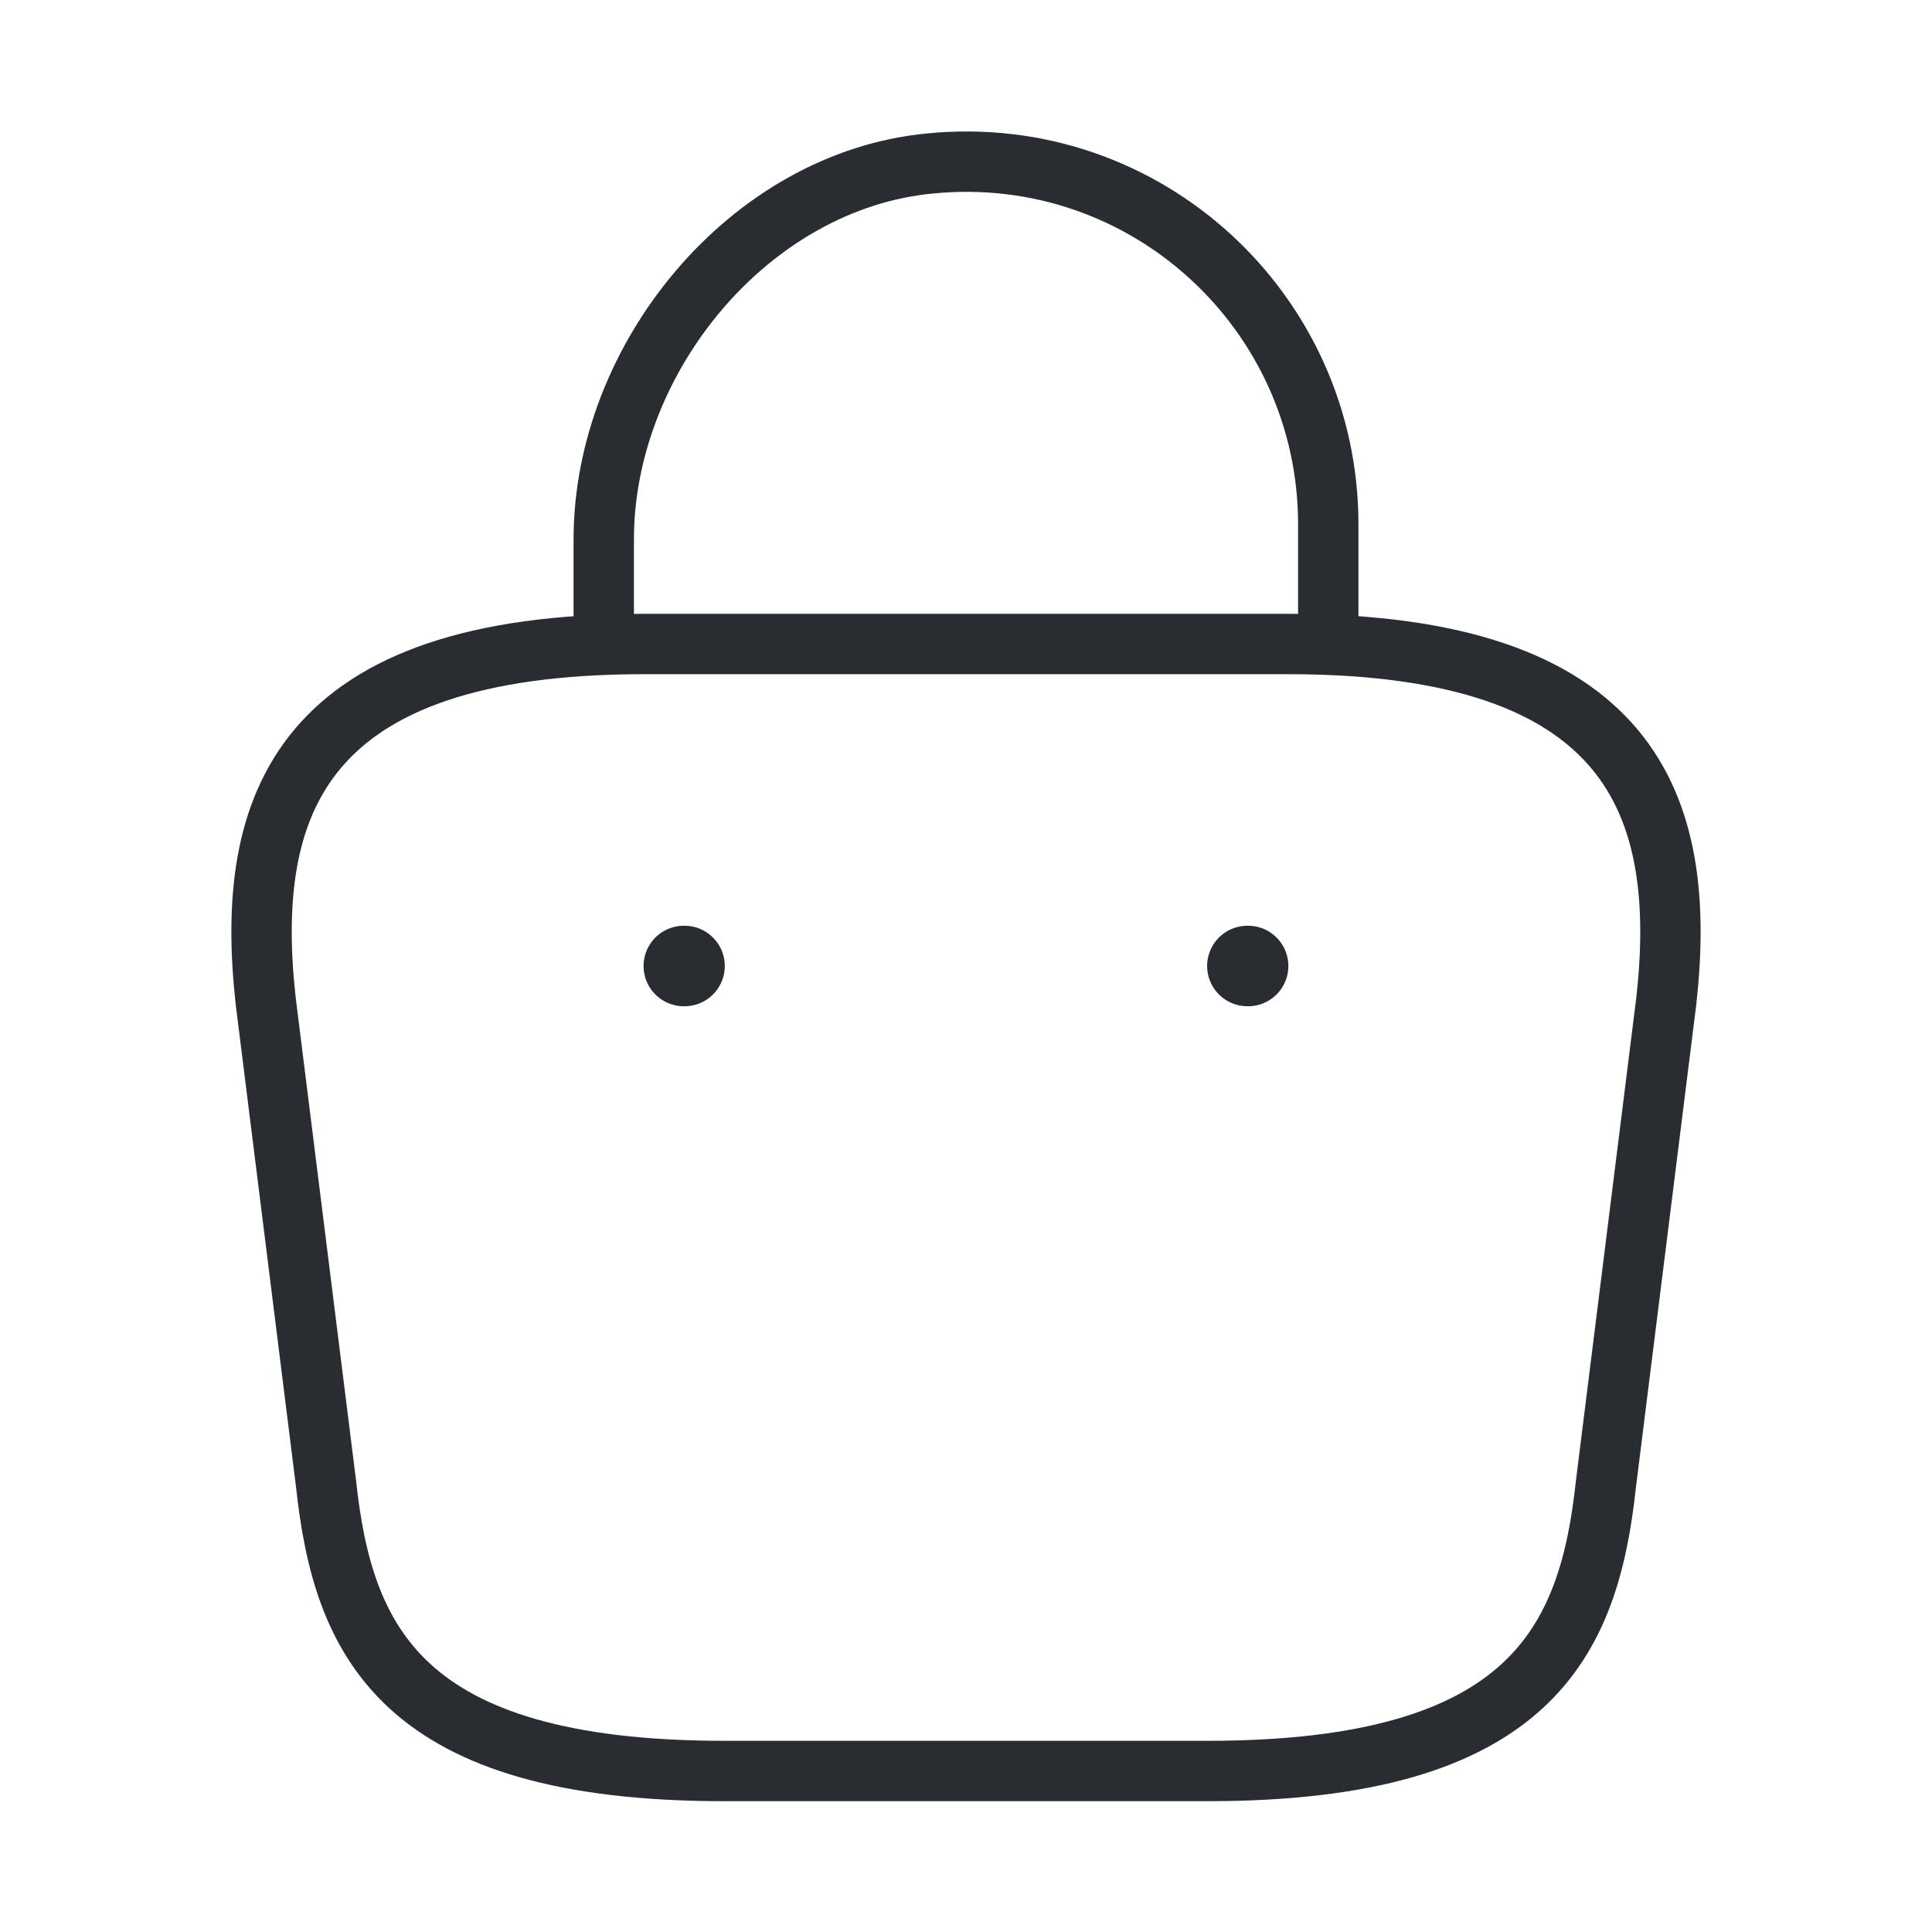 <svg width="48" height="48" viewBox="0 0 48 48" fill="none" xmlns="http://www.w3.org/2000/svg">
<path d="M15 15.34V13.4C15 8.9 18.62 4.48 23.12 4.06C28.48 3.54 33 7.76 33 13.02V15.78" stroke="#292D32" stroke-width="1.5" stroke-miterlimit="10" stroke-linecap="round" stroke-linejoin="round"/>
<path d="M18 44H30C38.04 44 39.48 40.78 39.9 36.86L41.4 24.86C41.94 19.98 40.54 16 32 16H16C7.46 16 6.06 19.98 6.6 24.86L8.1 36.86C8.52 40.78 9.96 44 18 44Z" stroke="#292D32" stroke-width="1.5" stroke-miterlimit="10" stroke-linecap="round" stroke-linejoin="round"/>
<path d="M30.991 24H31.009" stroke="#292D32" stroke-width="2" stroke-linecap="round" stroke-linejoin="round"/>
<path d="M16.989 24H17.007" stroke="#292D32" stroke-width="2" stroke-linecap="round" stroke-linejoin="round"/>
</svg>
